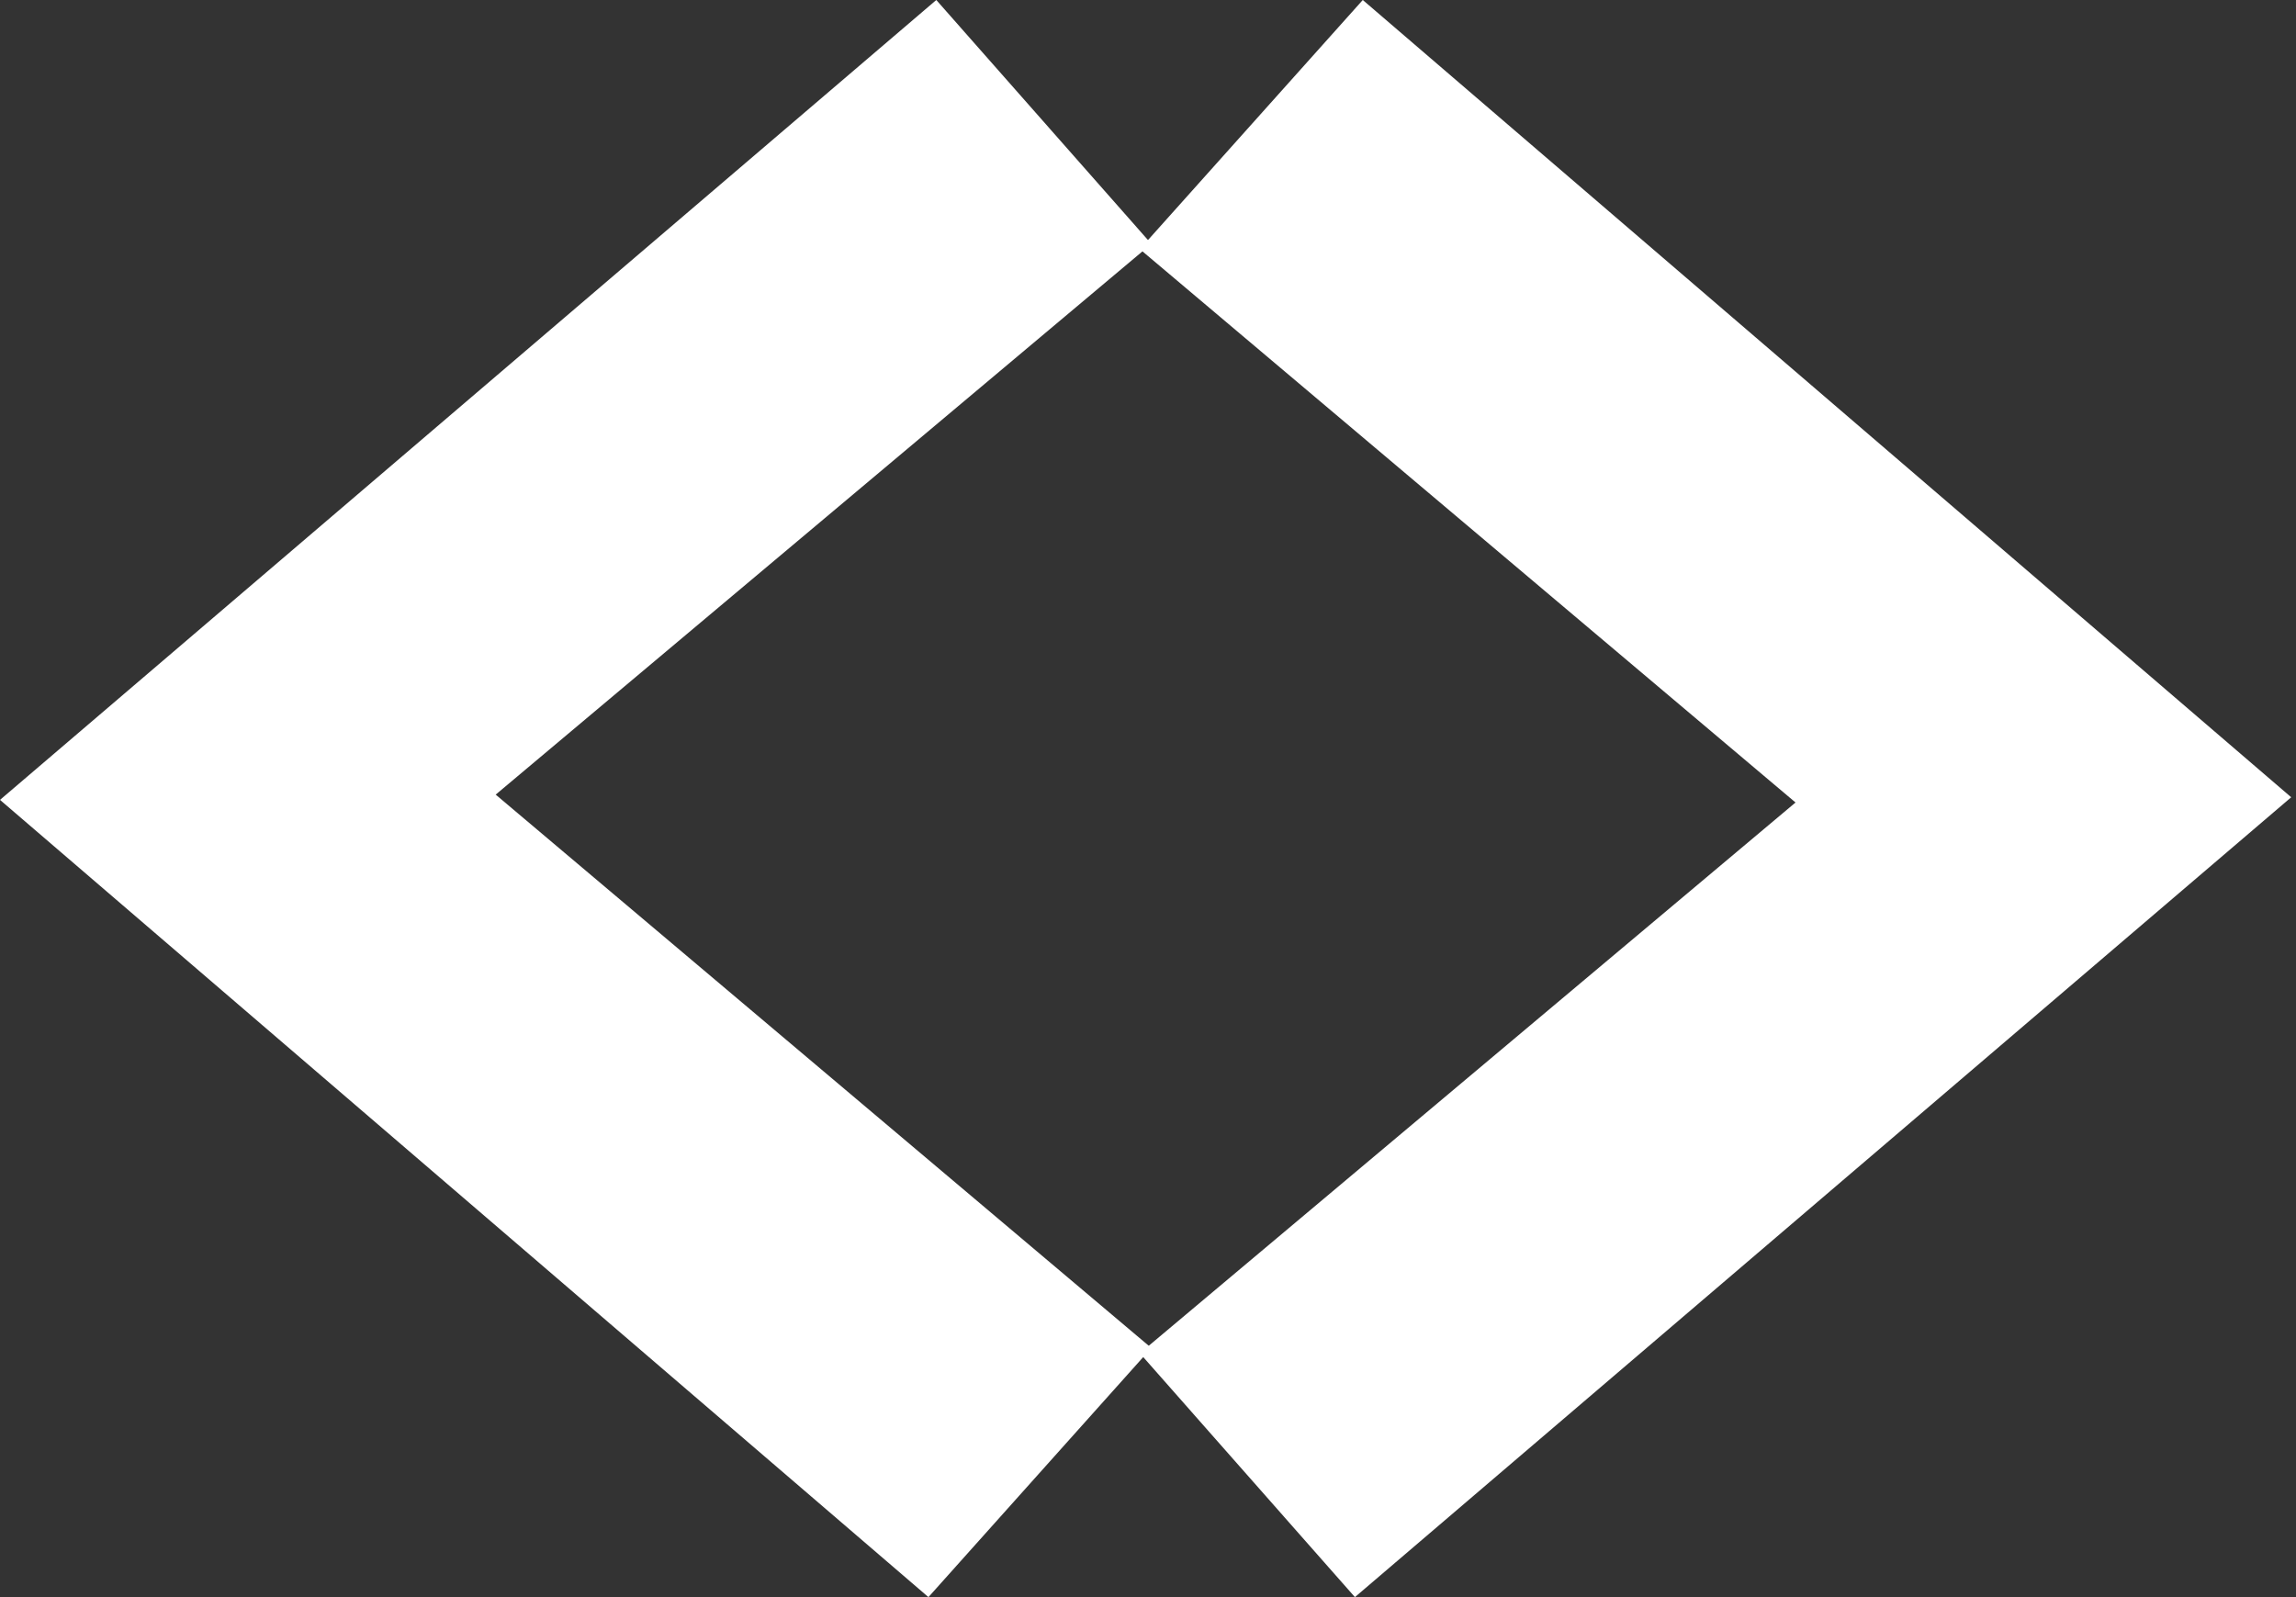 <svg width="92" height="64" viewBox="0 0 92 64" fill="none" xmlns="http://www.w3.org/2000/svg">
<rect x="0" y="0" width="92" height="64" fill="#333333" stroke="none"/>
<path d="M37.202 64L0 32.053L37.517 0L46.135 9.773L19.862 31.842L46.135 54.016L37.202 64Z" fill="white"/>
<path d="M54.606 0L91.808 31.948L54.291 64L45.673 54.227L71.946 32.158L45.673 9.984L54.606 0Z" fill="white"/>
</svg>

